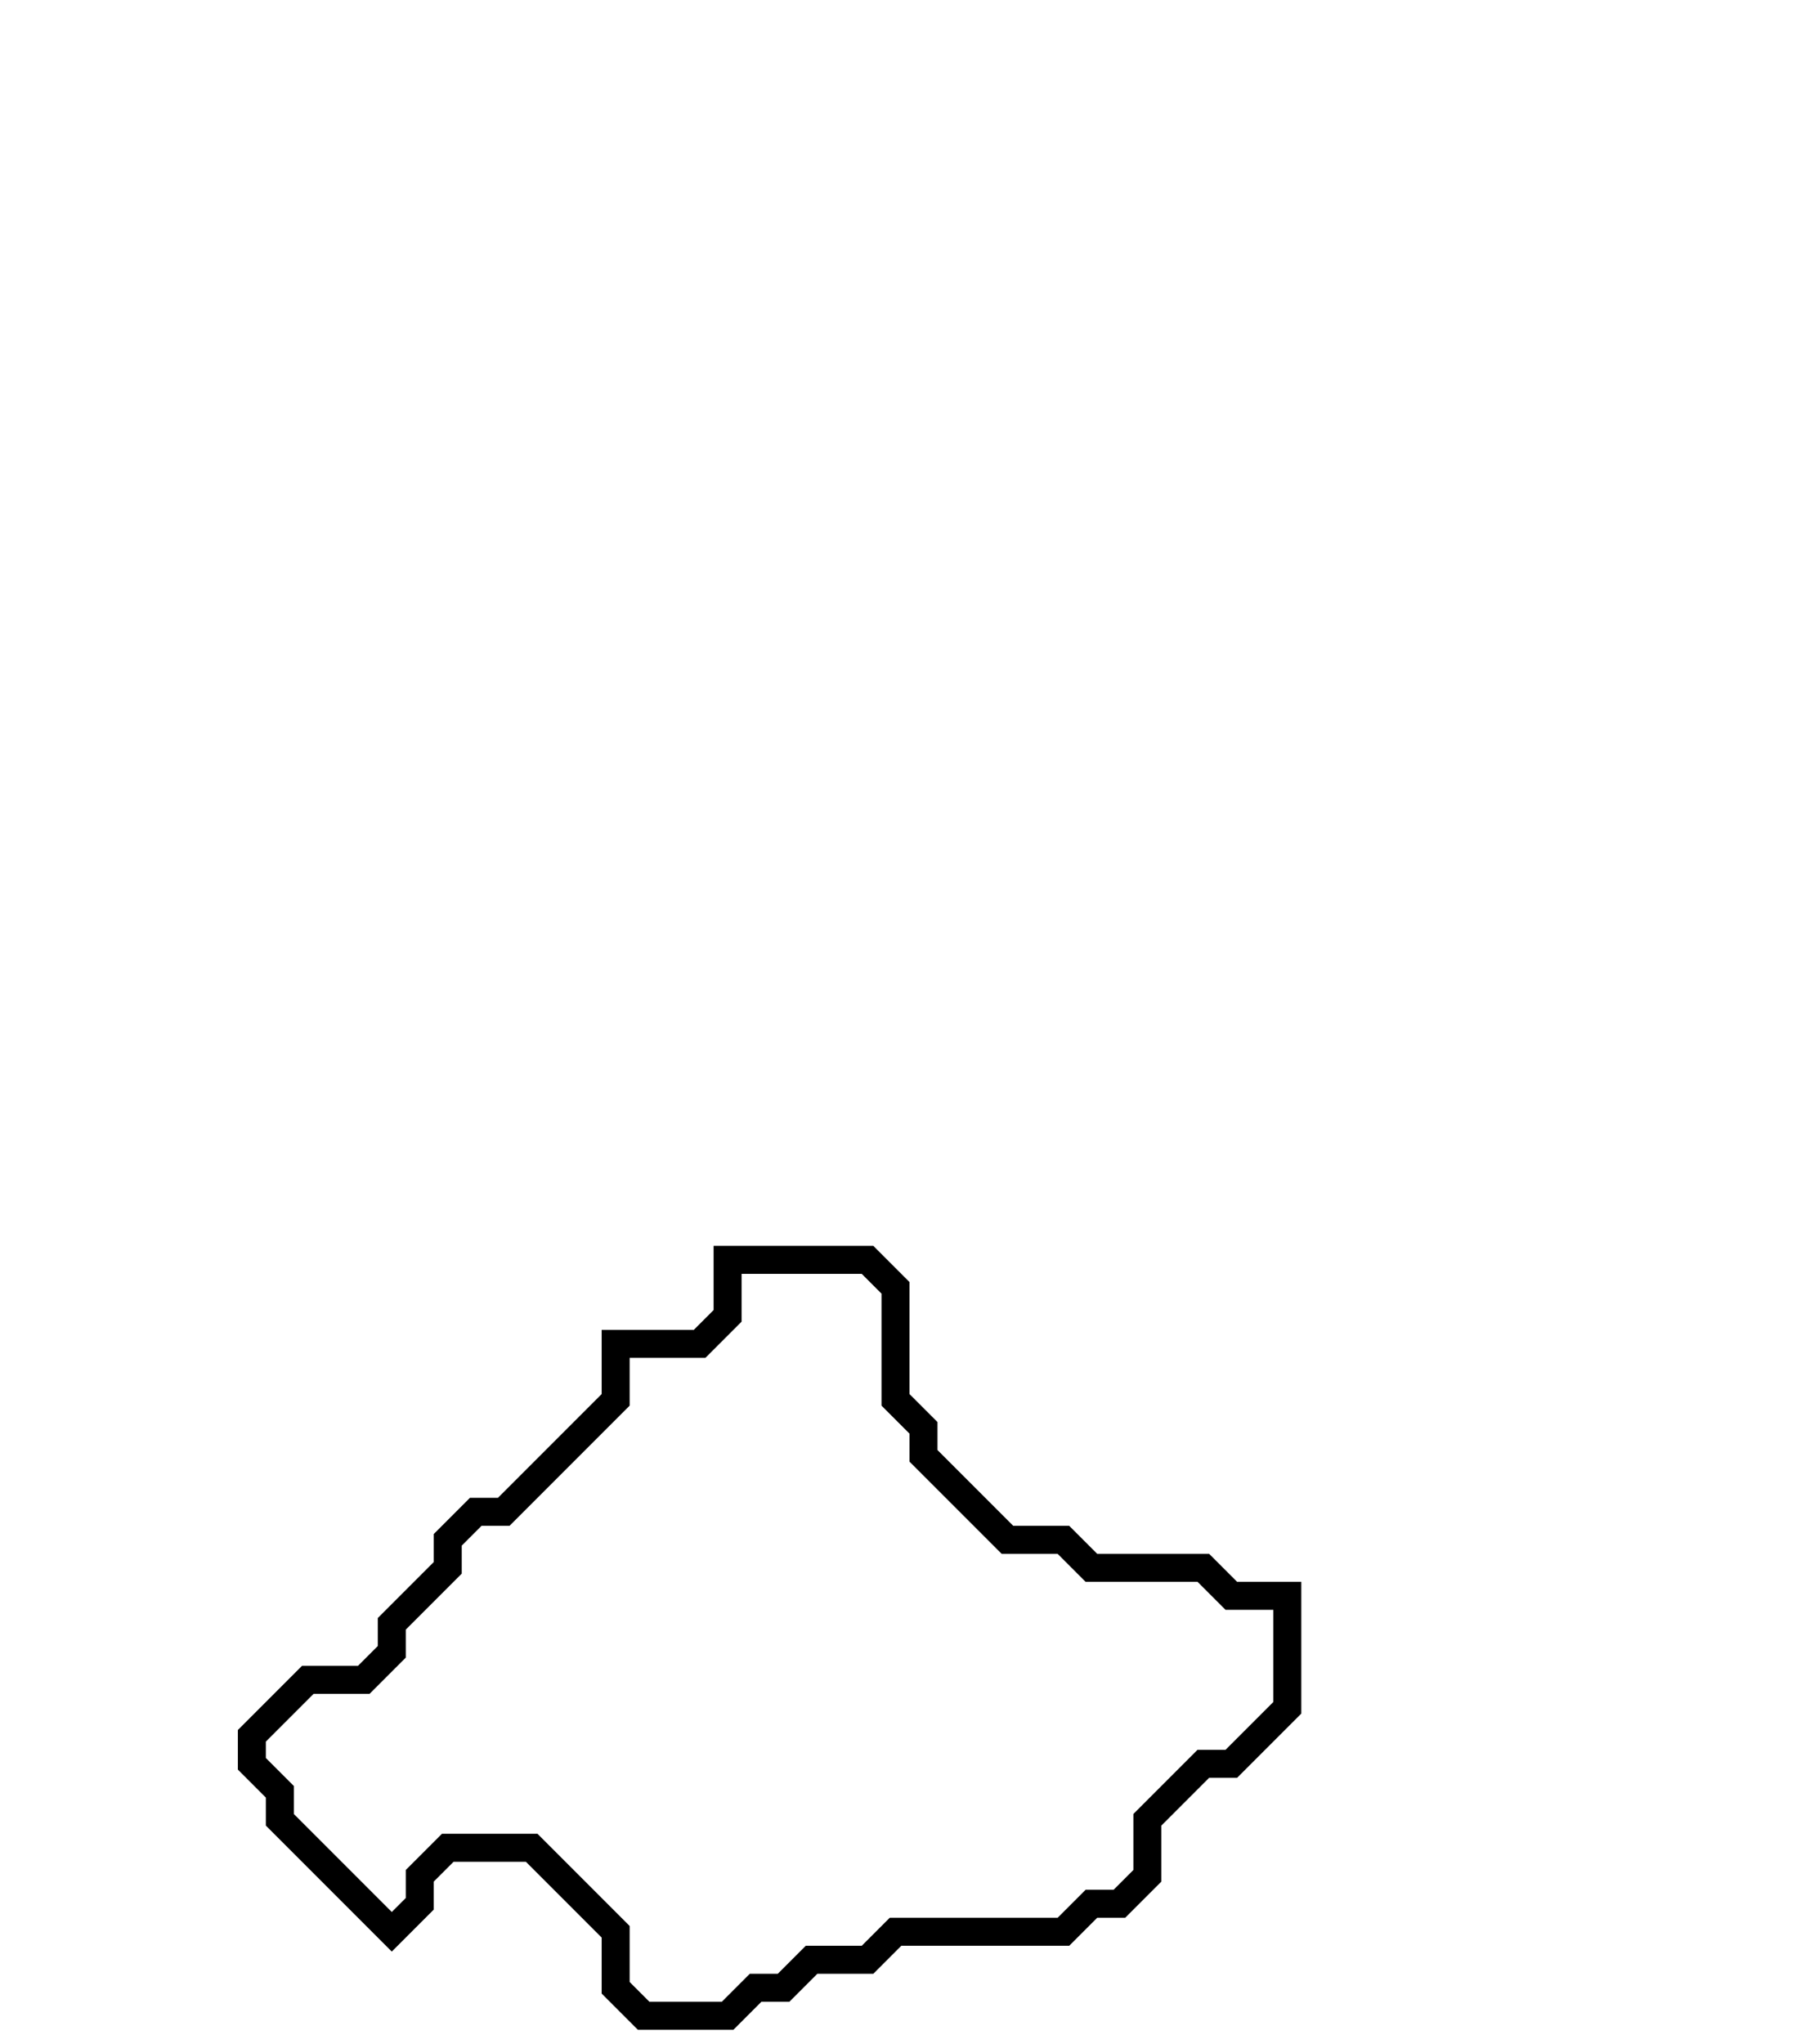 <svg xmlns="http://www.w3.org/2000/svg" width="65" height="73">
  <path d="M 26,45 L 26,47 L 25,48 L 22,48 L 22,50 L 18,54 L 17,54 L 16,55 L 16,56 L 14,58 L 14,59 L 13,60 L 11,60 L 9,62 L 9,63 L 10,64 L 10,65 L 14,69 L 15,68 L 15,67 L 16,66 L 19,66 L 22,69 L 22,71 L 23,72 L 26,72 L 27,71 L 28,71 L 29,70 L 31,70 L 32,69 L 38,69 L 39,68 L 40,68 L 41,67 L 41,65 L 43,63 L 44,63 L 46,61 L 46,57 L 44,57 L 43,56 L 39,56 L 38,55 L 36,55 L 33,52 L 33,51 L 32,50 L 32,46 L 31,45 Z" fill="none" stroke="black" stroke-width="1"/>
</svg>